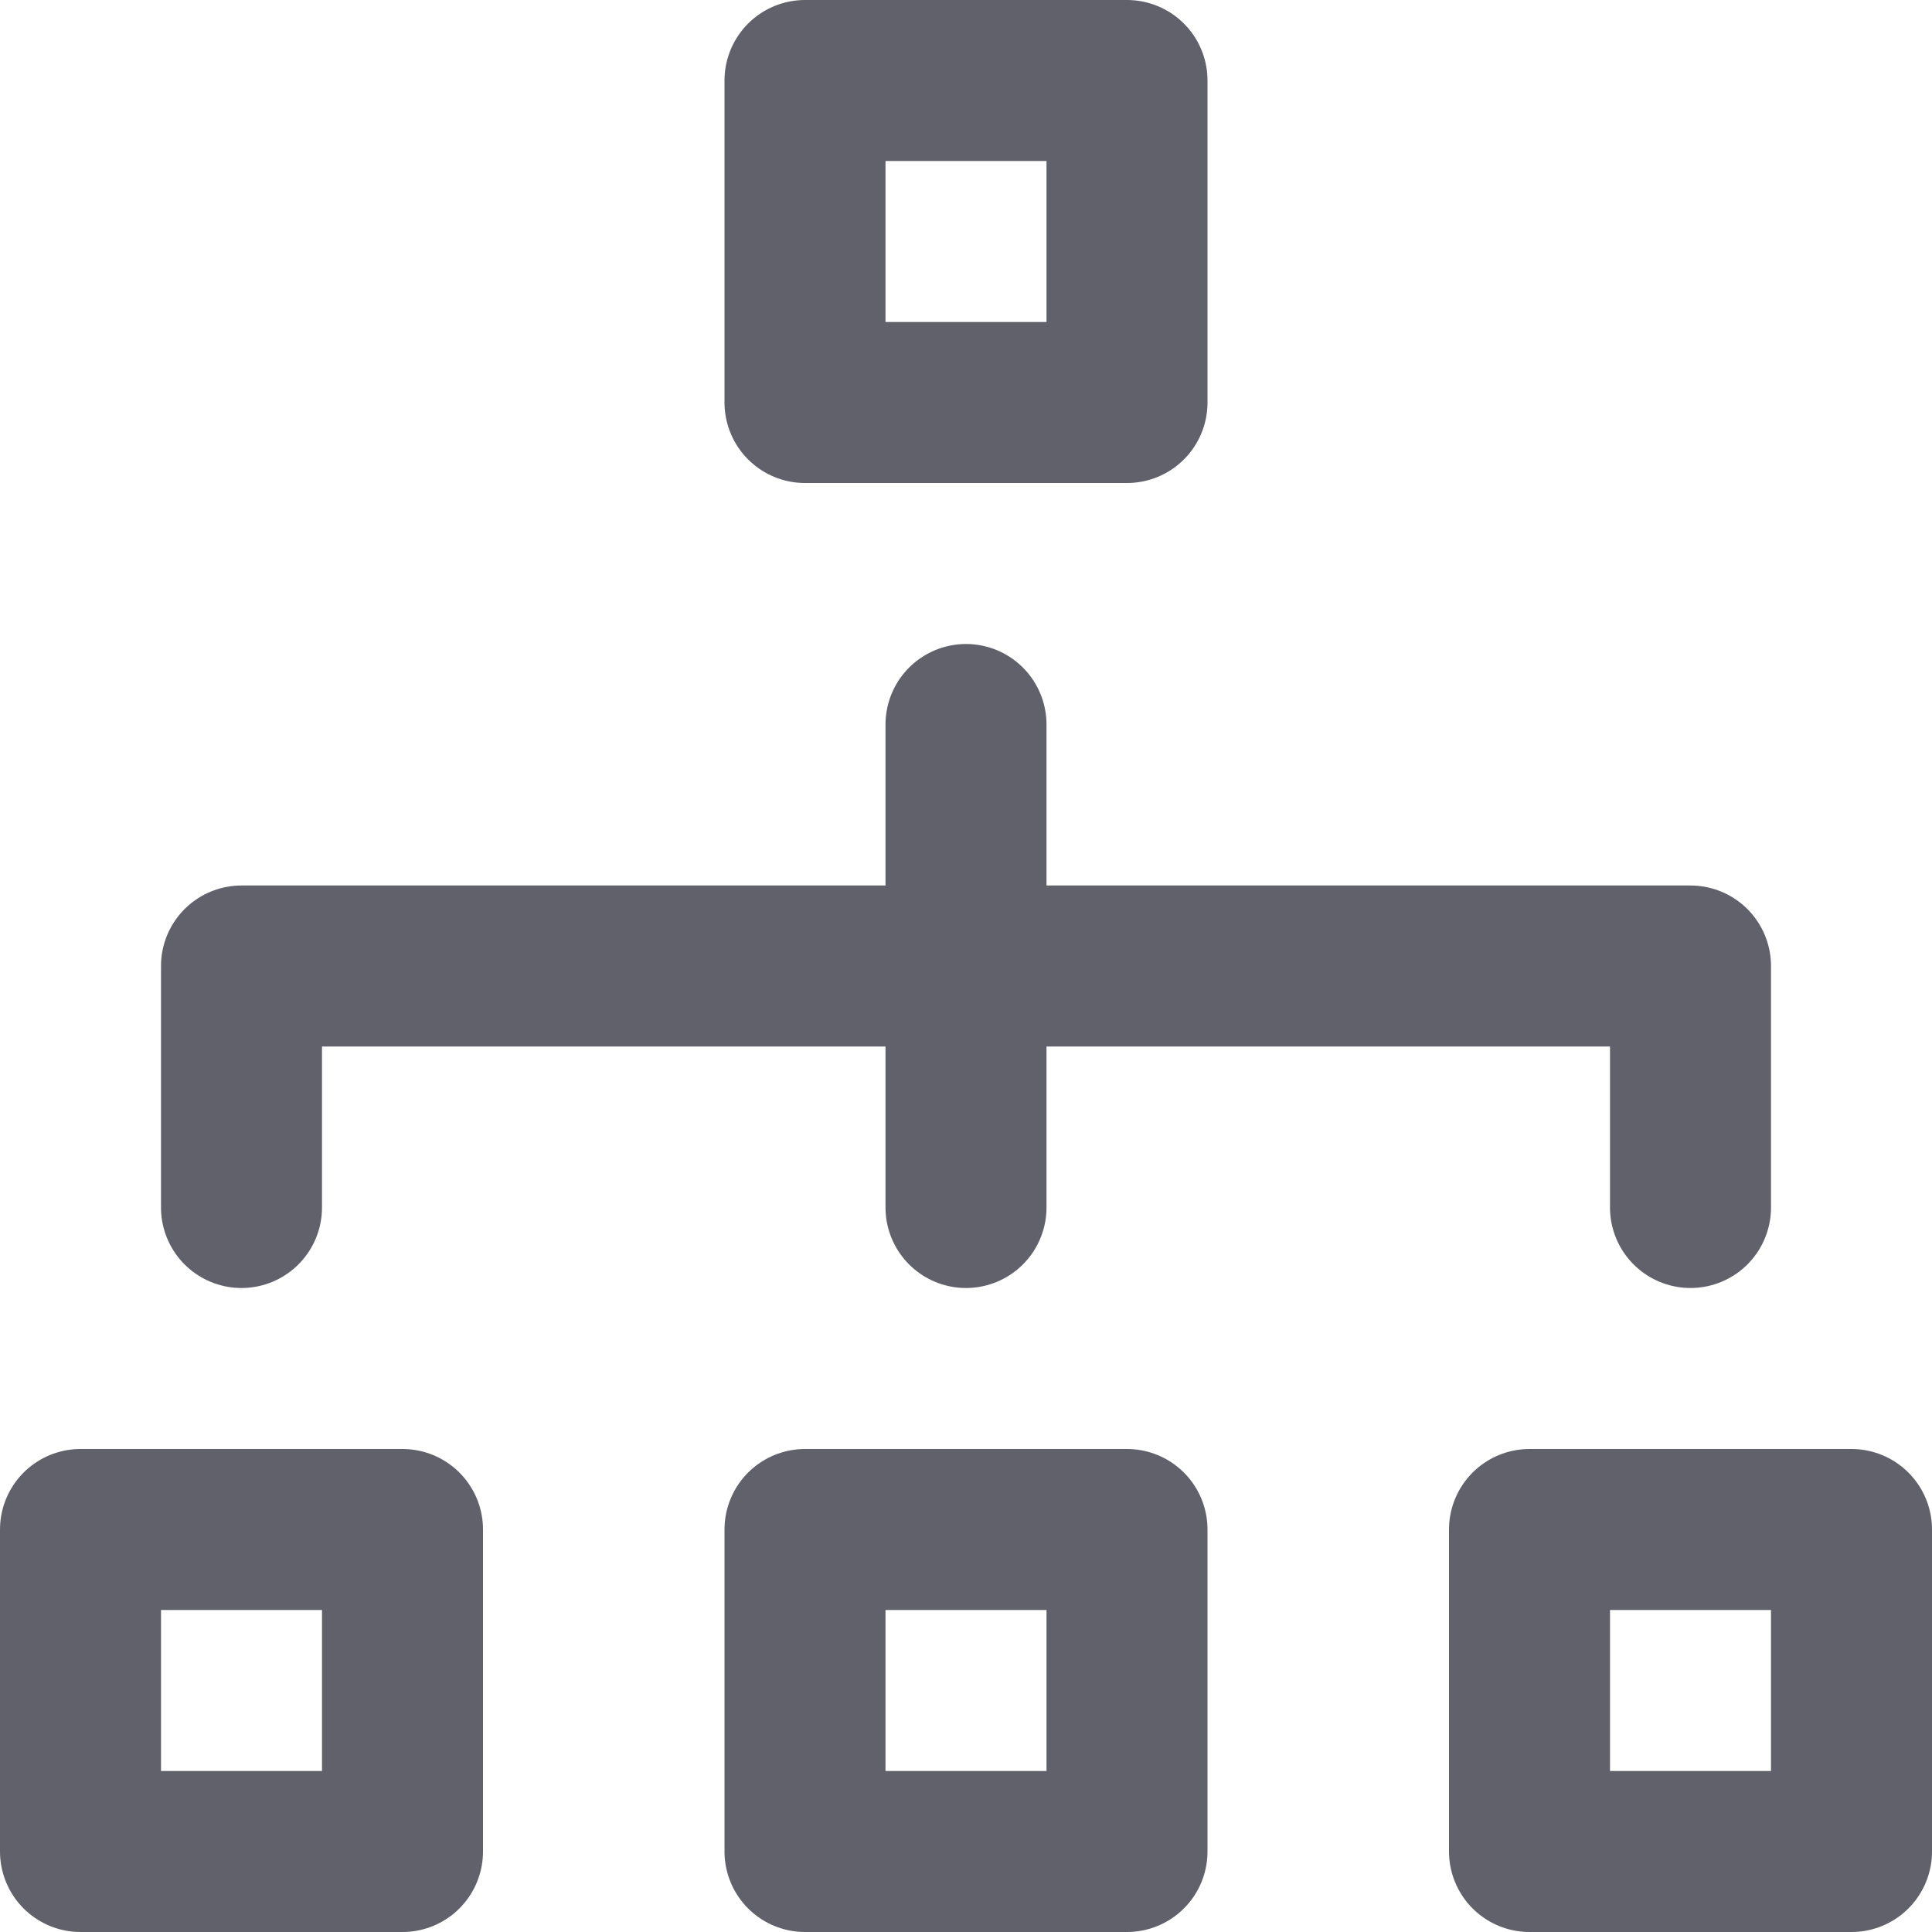 <svg xmlns="http://www.w3.org/2000/svg" height="24" width="24" viewBox="0 0 24 24"><title>hierarchy 53</title><g stroke-linecap="round" fill="#61616b" stroke-linejoin="round" class="nc-icon-wrapper"><rect x="10" y="19" fill="none" stroke="#61616b" stroke-width="2" width="4" height="4"></rect> <rect x="10" y="1" fill="none" stroke="#61616b" stroke-width="2" width="4" height="4"></rect> <rect x="19" y="19" fill="none" stroke="#61616b" stroke-width="2" width="4" height="4"></rect> <rect x="1" y="19" fill="none" stroke="#61616b" stroke-width="2" width="4" height="4"></rect> <line data-color="color-2" fill="none" stroke="#61616b" stroke-width="2" x1="12" y1="9" x2="12" y2="15"></line> <polyline data-color="color-2" fill="none" stroke="#61616b" stroke-width="2" points=" 3,15 3,12 21,12 21,15 "></polyline></g></svg>